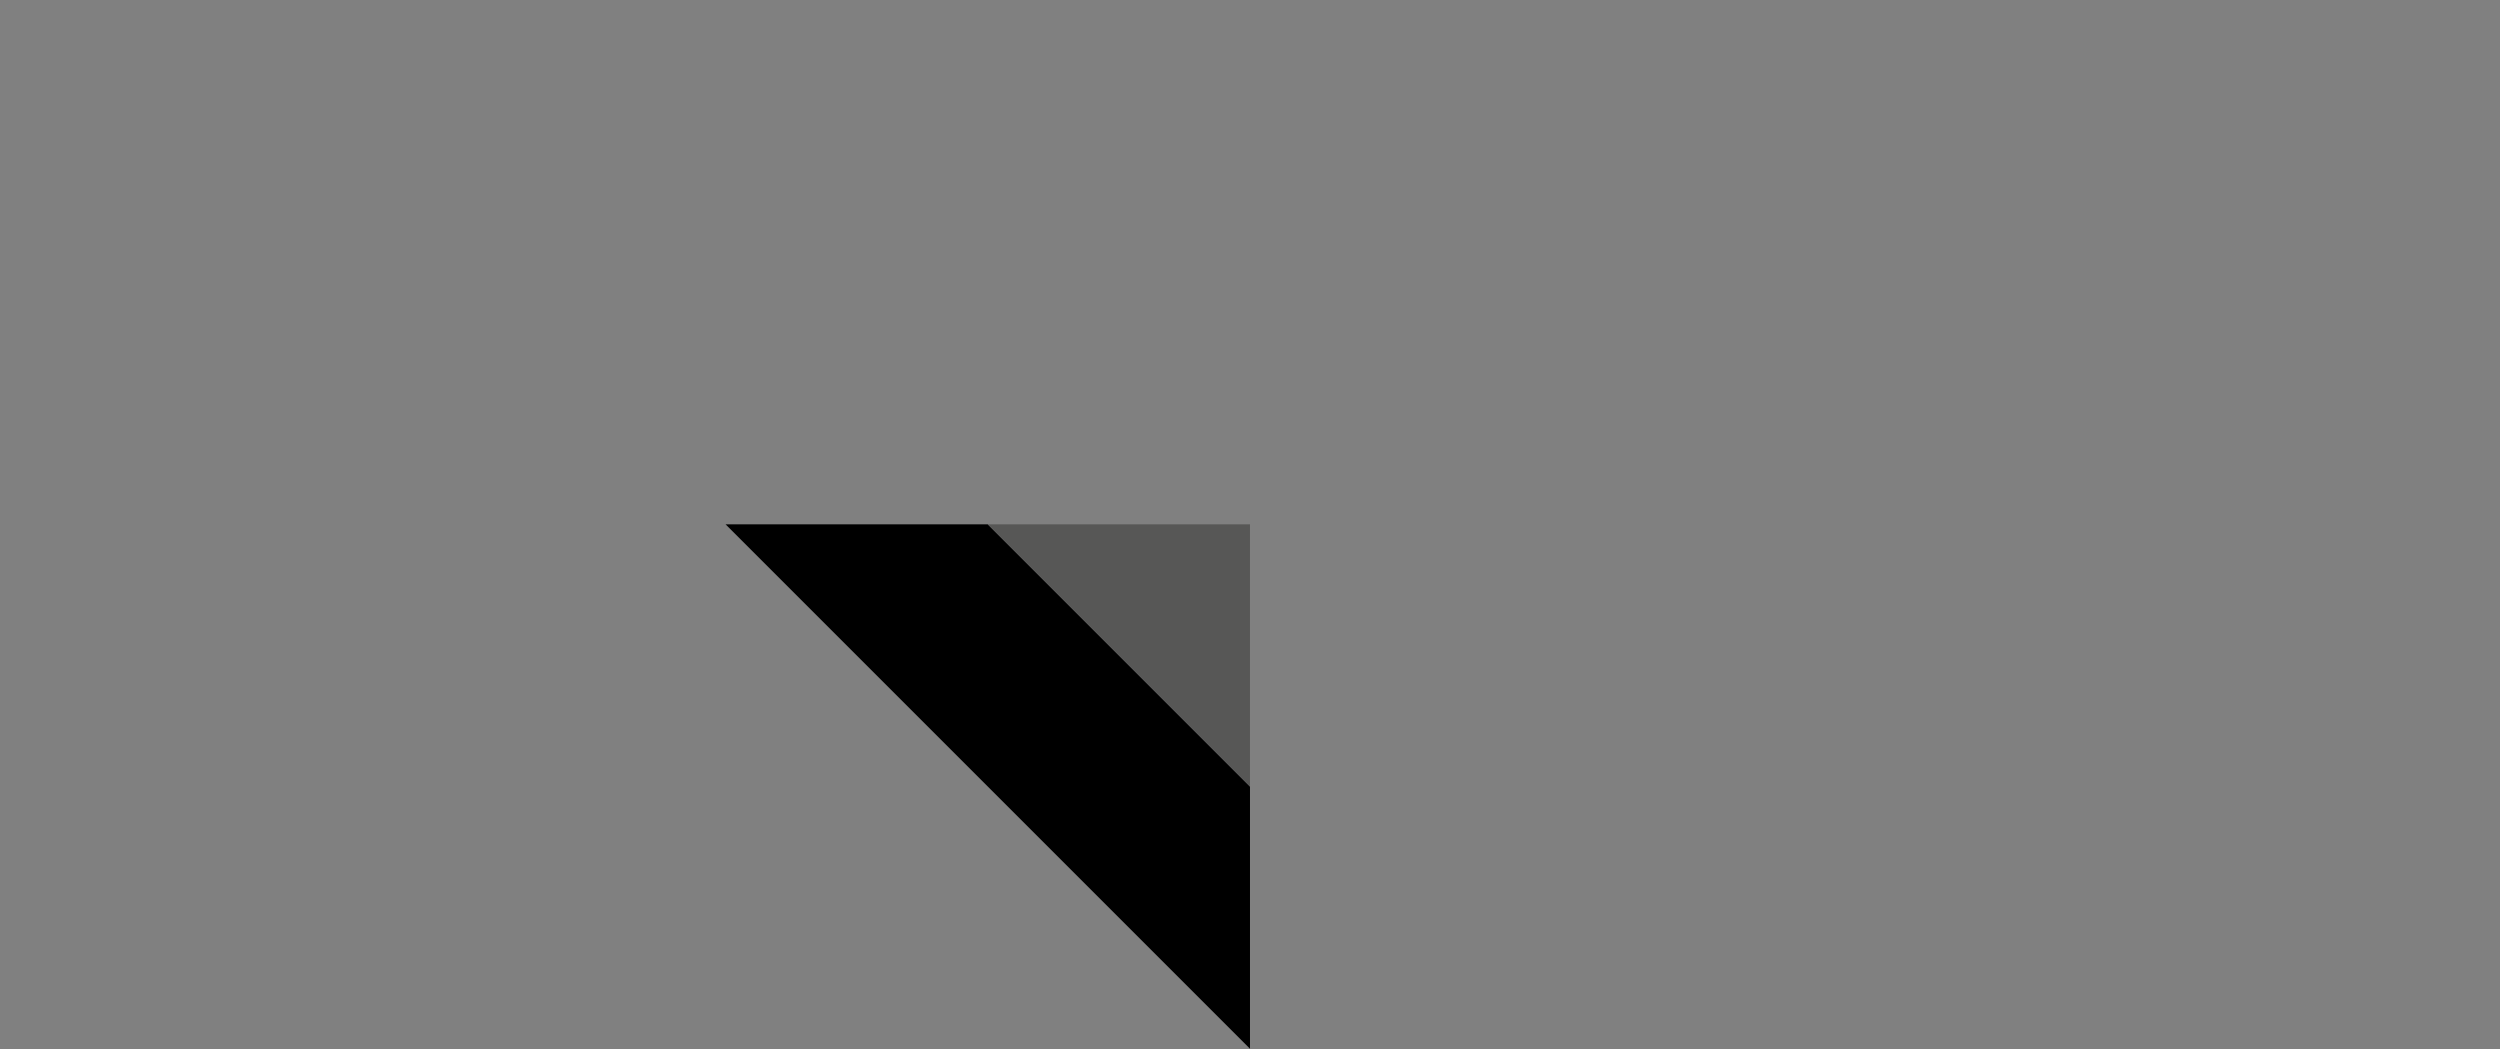 <?xml version="1.0" encoding="utf-8"?>
<!-- Generator: Adobe Illustrator 16.0.0, SVG Export Plug-In . SVG Version: 6.00 Build 0)  -->
<!DOCTYPE svg PUBLIC "-//W3C//DTD SVG 1.1//EN" "http://www.w3.org/Graphics/SVG/1.1/DTD/svg11.dtd">
<svg version="1.1" id="Layer_1" xmlns="http://www.w3.org/2000/svg" xmlns:xlink="http://www.w3.org/1999/xlink" x="0px" y="0px"
	 width="389.92px" height="163.627px" viewBox="0 0 389.92 163.627" enable-background="new 0 0 389.92 163.627"
	 xml:space="preserve">
<rect x="0" y="0" width="389.92" height="163.627" fill="#808080" stroke="none"/>
<polygon fill="#EDEDED" points="276.742,-33.87 235.853,-33.87 194.957,-74.761 194.957,-115.654 "/>
<polygon points="194.958,163.57 194.958,122.678 154.065,81.784 113.172,81.784 "/>
<polygon fill="#C6C6C6" points="499.409,81.784 458.52,81.784 417.624,122.678 417.624,163.57 "/>
<polygon points="-95.935,81.784 -136.828,81.784 -55.042,0 -55.042,40.893 "/>
<polygon fill="#3C3C3B" points="-55.042,81.784 -55.042,40.893 -95.935,81.784 "/>
<polygon fill="#EDEDED" points="417.624,81.784 417.624,122.678 458.518,81.784 "/>
<polygon fill="#FFFFFF" points="194.957,-33.87 235.851,-33.87 194.957,-74.762 "/>
<polygon fill="#575756" points="194.957,81.784 154.065,81.784 194.957,122.678 "/>
<g>
	
		<rect x="137.132" y="209.957" transform="matrix(0.707 -0.707 0.707 0.707 -132.251 216.295)" width="115.661" height="115.66"/>
	
		<rect x="166.049" y="238.877" transform="matrix(0.707 -0.707 0.707 0.707 -132.254 216.292)" fill="#FFFFFF" width="57.828" height="57.829"/>
	<polygon fill="#EDEDED" points="276.742,267.784 235.853,267.784 194.958,226.893 194.958,186 	"/>
	<polygon points="194.958,349.57 194.958,308.678 154.065,267.784 113.172,267.784 	"/>
	<polygon fill="#C6C6C6" points="276.742,267.784 235.853,267.784 194.958,308.678 194.958,349.57 	"/>
	<polygon points="154.065,267.784 113.172,267.784 194.958,186 194.958,226.893 	"/>
	<polygon fill="#3C3C3B" points="194.958,267.784 194.958,226.893 154.065,267.784 	"/>
	<polygon fill="#EDEDED" points="194.957,267.784 194.957,308.678 235.851,267.784 	"/>
	<polygon fill="#FFFFFF" points="194.958,267.784 235.851,267.784 194.958,226.892 	"/>
	<polygon fill="#575756" points="194.958,267.784 154.065,267.784 194.958,308.678 	"/>
</g>
<g>
	
		<rect x="110.499" y="-504.775" transform="matrix(0.707 -0.707 0.707 0.707 352.593 18.897)" width="177.216" height="177.214"/>
	
		<rect x="154.807" y="-460.472" transform="matrix(0.707 -0.707 0.707 0.707 352.591 18.901)" fill="#FFFFFF" width="88.607" height="88.607"/>
	<polygon fill="#EDEDED" points="324.416,-416.162 261.762,-416.162 199.104,-478.816 199.104,-541.473 	"/>
	<polygon points="199.104,-290.85 199.104,-353.506 136.449,-416.162 73.792,-416.162 	"/>
	<polygon fill="#C6C6C6" points="324.416,-416.162 261.762,-416.162 199.104,-353.506 199.104,-290.85 	"/>
	<polygon points="136.449,-416.162 73.792,-416.162 199.104,-541.473 199.104,-478.816 	"/>
	<polygon fill="#3C3C3B" points="199.104,-416.162 199.104,-478.816 136.449,-416.162 	"/>
	<polygon fill="#EDEDED" points="199.103,-416.162 199.103,-353.506 261.76,-416.162 	"/>
	<polygon fill="#FFFFFF" points="199.104,-416.162 261.76,-416.162 199.104,-478.819 	"/>
	<polygon fill="#575756" points="199.104,-416.162 136.449,-416.162 199.104,-353.506 	"/>
</g>
<g>
	<polygon fill="#C6C6C6" points="-1.188,-390.938 -40.533,-390.938 -40.533,-435.902 -35.049,-433.247 -35.049,-396.42 
		-3.845,-396.42 	"/>
	<rect x="7.724" y="-435.902" fill="#C6C6C6" width="5.483" height="44.967"/>
	<g>
		<path fill="#C6C6C6" d="M44.687-390.936h-0.085c-12.397,0-22.482-10.086-22.482-22.484c0-12.397,10.085-22.482,22.482-22.482
			h22.484l-2.656,5.484H44.601c-9.374,0-17,7.625-17,16.999s7.626,17,17,17h2.742L44.687-390.936z"/>
		<polygon fill="#C6C6C6" points="67.085,-393.592 61.601,-390.936 61.601,-410.677 41.86,-410.677 44.516,-416.161 
			67.085,-416.161 		"/>
	</g>
	<polygon fill="#C6C6C6" points="81.479,-416.161 81.479,-435.902 75.996,-435.902 75.996,-416.161 75.996,-410.677 
		75.996,-390.936 81.479,-390.936 81.479,-410.677 98.565,-410.677 101.221,-416.161 	"/>
	<g>
		<rect x="110.268" y="-416.161" fill="#C6C6C6" width="5.484" height="25.226"/>
		<rect x="110.268" y="-435.902" fill="#C6C6C6" width="5.484" height="25.226"/>
	</g>
	<polygon fill="#C6C6C6" points="147.15,-390.936 141.665,-390.936 141.665,-430.418 124.666,-430.418 124.666,-435.902 
		166.892,-435.902 164.234,-430.418 147.15,-430.418 	"/>
</g>
<path d="M256.447-390.936h-2.741v-5.484h2.741c9.372,0,17-7.626,17-17c0-9.373-7.628-16.999-17-16.999h-2.741v-5.484h2.741
	c12.396,0,22.481,10.085,22.481,22.482C278.93-401.021,268.845-390.936,256.447-390.936z"/>
<polygon points="259.188,-390.936 233.965,-390.936 233.965,-435.902 259.188,-435.902 259.188,-430.418 239.447,-430.418 
	239.447,-396.42 259.188,-396.42 "/>
<g>
	<path d="M332.81-410.677h-5.484v-2.743c0-9.373-7.625-16.999-17-16.999c-9.373,0-16.998,7.625-16.998,16.999v2.743h-5.484v-2.743
		c0-12.397,10.086-22.482,22.482-22.482c12.398,0,22.484,10.085,22.484,22.482V-410.677z"/>
	<polygon points="293.326,-390.936 287.842,-390.936 287.842,-410.677 293.548,-416.161 313.067,-416.161 310.42,-410.677 
		293.326,-410.677 	"/>
	<rect x="327.324" y="-410.677" width="5.483" height="19.741"/>
</g>
<rect x="393.743" y="-435.902" width="5.483" height="44.967"/>
<g>
	<path d="M368.326-410.665h-2.741v-5.485h2.741c3.932,0,7.13-3.197,7.13-7.128s-3.198-7.129-7.13-7.129h-2.741v-5.484h2.741
		c6.955,0,12.612,5.658,12.612,12.613C380.938-416.325,375.281-410.665,368.326-410.665z"/>
	<g>
		<polygon points="366.955,-435.892 335.974,-435.892 338.317,-430.408 366.955,-430.408 		"/>
		<polygon points="365.075,-410.665 366.955,-410.665 368.335,-416.15 351.836,-416.15 377.049,-390.936 384.805,-390.936 		"/>
	</g>
</g>
<polygon points="430.971,-390.936 408.488,-413.42 430.97,-435.901 438.725,-435.9 416.244,-413.42 438.742,-390.922 "/>
<g>
	<g>
		<rect x="196.363" y="-426.032" fill="#575756" width="5.483" height="15.355"/>
		<rect x="196.363" y="-416.161" fill="#575756" width="5.483" height="15.354"/>
	</g>
	<g>
		<rect x="186.492" y="-416.161" fill="#575756" width="15.354" height="5.484"/>
		<rect x="196.363" y="-416.161" fill="#575756" width="15.354" height="5.484"/>
	</g>
</g>
<rect x="-40.533" y="-564.569" fill="#E30613" width="239.64" height="6.667"/>
<rect x="199.103" y="-564.569" fill="#E30613" width="239.64" height="6.667"/>
<rect x="164.242" y="-552.595" fill="#009FE3" width="34.86" height="8"/>
<rect x="199.104" y="-552.595" fill="#009FE3" width="34.86" height="8"/>
<g>
	<polygon fill="#C6C6C6" points="66.651,-87.85 40.962,-87.85 40.962,-117.208 44.543,-115.473 44.543,-91.429 64.916,-91.429 	"/>
	<rect x="72.469" y="-117.208" fill="#C6C6C6" width="3.58" height="29.358"/>
	<g>
		<path fill="#C6C6C6" d="M96.601-87.849h-0.056c-8.094,0-14.678-6.585-14.678-14.681c0-8.094,6.584-14.678,14.678-14.678h14.679
			l-1.734,3.58H96.545c-6.12,0-11.099,4.979-11.099,11.098c0,6.121,4.979,11.1,11.099,11.1h1.79L96.601-87.849z"/>
		<polygon fill="#C6C6C6" points="111.225,-89.583 107.645,-87.849 107.645,-100.737 94.756,-100.737 96.49,-104.318 
			111.225,-104.318 		"/>
	</g>
	<polygon fill="#C6C6C6" points="120.623,-104.318 120.623,-117.208 117.042,-117.208 117.042,-104.318 117.042,-100.737 
		117.042,-87.849 120.623,-87.849 120.623,-100.737 131.777,-100.737 133.511,-104.318 	"/>
	<g>
		<rect x="139.418" y="-104.318" fill="#C6C6C6" width="3.581" height="16.469"/>
		<rect x="139.418" y="-117.208" fill="#C6C6C6" width="3.581" height="16.469"/>
	</g>
	<polygon fill="#C6C6C6" points="163.498,-87.849 159.917,-87.849 159.917,-113.627 148.818,-113.627 148.818,-117.208 
		176.387,-117.208 174.652,-113.627 163.498,-113.627 	"/>
</g>
<g>
	<path d="M234.856-87.849h-1.791v-3.581h1.791c6.119,0,11.099-4.979,11.099-11.1c0-6.12-4.979-11.098-11.099-11.098h-1.791v-3.58
		h1.791c8.094,0,14.679,6.584,14.679,14.678C249.535-94.434,242.95-87.849,234.856-87.849z"/>
	<polygon points="236.646,-87.849 220.178,-87.849 220.178,-117.208 236.646,-117.208 236.646,-113.627 223.758,-113.627 
		223.758,-91.429 236.646,-91.429 	"/>
	<g>
		<path d="M284.711-100.737h-3.58v-1.791c0-6.121-4.979-11.099-11.1-11.099c-6.119,0-11.099,4.979-11.099,11.099v1.791h-3.58v-1.791
			c0-8.095,6.586-14.679,14.679-14.679c8.096,0,14.68,6.584,14.68,14.679V-100.737z"/>
		<polygon points="258.935,-87.849 255.354,-87.849 255.354,-100.737 259.079,-104.318 271.822,-104.318 270.094,-100.737 
			258.935,-100.737 		"/>
		<rect x="281.131" y="-100.737" width="3.58" height="12.889"/>
	</g>
	<rect x="324.494" y="-117.208" width="3.58" height="29.358"/>
	<g>
		<path d="M307.899-100.731h-1.789v-3.582h1.789c2.566,0,4.655-2.087,4.655-4.654c0-2.566-2.089-4.654-4.655-4.654h-1.789v-3.581
			h1.789c4.541,0,8.234,3.694,8.234,8.235C316.135-104.425,312.44-100.731,307.899-100.731z"/>
		<g>
			<polygon points="307.005,-117.2 286.776,-117.2 288.308,-113.62 307.005,-113.62 			"/>
			<polygon points="305.776,-100.731 307.005,-100.731 307.906,-104.311 297.134,-104.311 313.596,-87.849 318.659,-87.849 			"/>
		</g>
	</g>
	<polygon points="348.8,-87.849 334.121,-102.528 348.799,-117.207 353.862,-117.206 339.187,-102.528 353.874,-87.84 	"/>
</g>
<g>
	<path fill="#EACE76" d="M331.925-69.397h-5.365v-10.729h5.365c2.958,0,5.364,2.407,5.364,5.366
		C337.289-71.802,334.883-69.397,331.925-69.397z M328.409-71.247h3.516c1.938,0,3.516-1.576,3.516-3.514s-1.577-3.516-3.516-3.516
		h-3.516V-71.247z"/>
	<path fill="#EACE76" d="M319.188-69.397c-2.957,0-5.363-2.405-5.363-5.363v-5.366h1.85v5.366c0,1.938,1.577,3.514,3.516,3.514
		c1.938,0,3.516-1.576,3.516-3.514v-5.366h1.85v5.366C324.555-71.802,322.147-69.397,319.188-69.397z"/>
	<path fill="#EACE76" d="M296.866-69.397h-7.585l0.598-1.85h6.987c0.714,0,1.295-0.58,1.295-1.295c0-0.714-0.581-1.295-1.295-1.295
		h-4.44c-1.733,0-3.145-1.411-3.145-3.145c0-1.734,1.411-3.146,3.145-3.146h7.585l-0.597,1.852h-6.988
		c-0.714,0-1.295,0.58-1.295,1.295c0,0.714,0.581,1.295,1.295,1.295h4.44c1.734,0,3.145,1.41,3.145,3.145
		C300.011-70.806,298.601-69.397,296.866-69.397z"/>
	<polygon fill="#EACE76" points="307.381,-69.397 305.53,-69.397 305.53,-78.276 302.017,-78.276 302.017,-80.126 311.82,-80.126 
		311.224,-78.276 307.381,-78.276 	"/>
	<rect x="339.294" y="-80.126" fill="#EACE76" width="1.85" height="10.729"/>
	<path fill="#EACE76" d="M348.515-69.397c-2.959,0-5.367-2.405-5.367-5.363c0-2.959,2.408-5.366,5.367-5.366
		c2.957,0,5.363,2.407,5.363,5.366C353.878-71.802,351.472-69.397,348.515-69.397z M348.515-78.276
		c-1.938,0-3.517,1.576-3.517,3.516c0,1.938,1.577,3.514,3.517,3.514c1.938,0,3.515-1.576,3.515-3.514
		C352.028-76.698,350.452-78.276,348.515-78.276z"/>
</g>
<rect y="-25.02" fill="#FFFFFF" width="389.92" height="5"/>
</svg>
